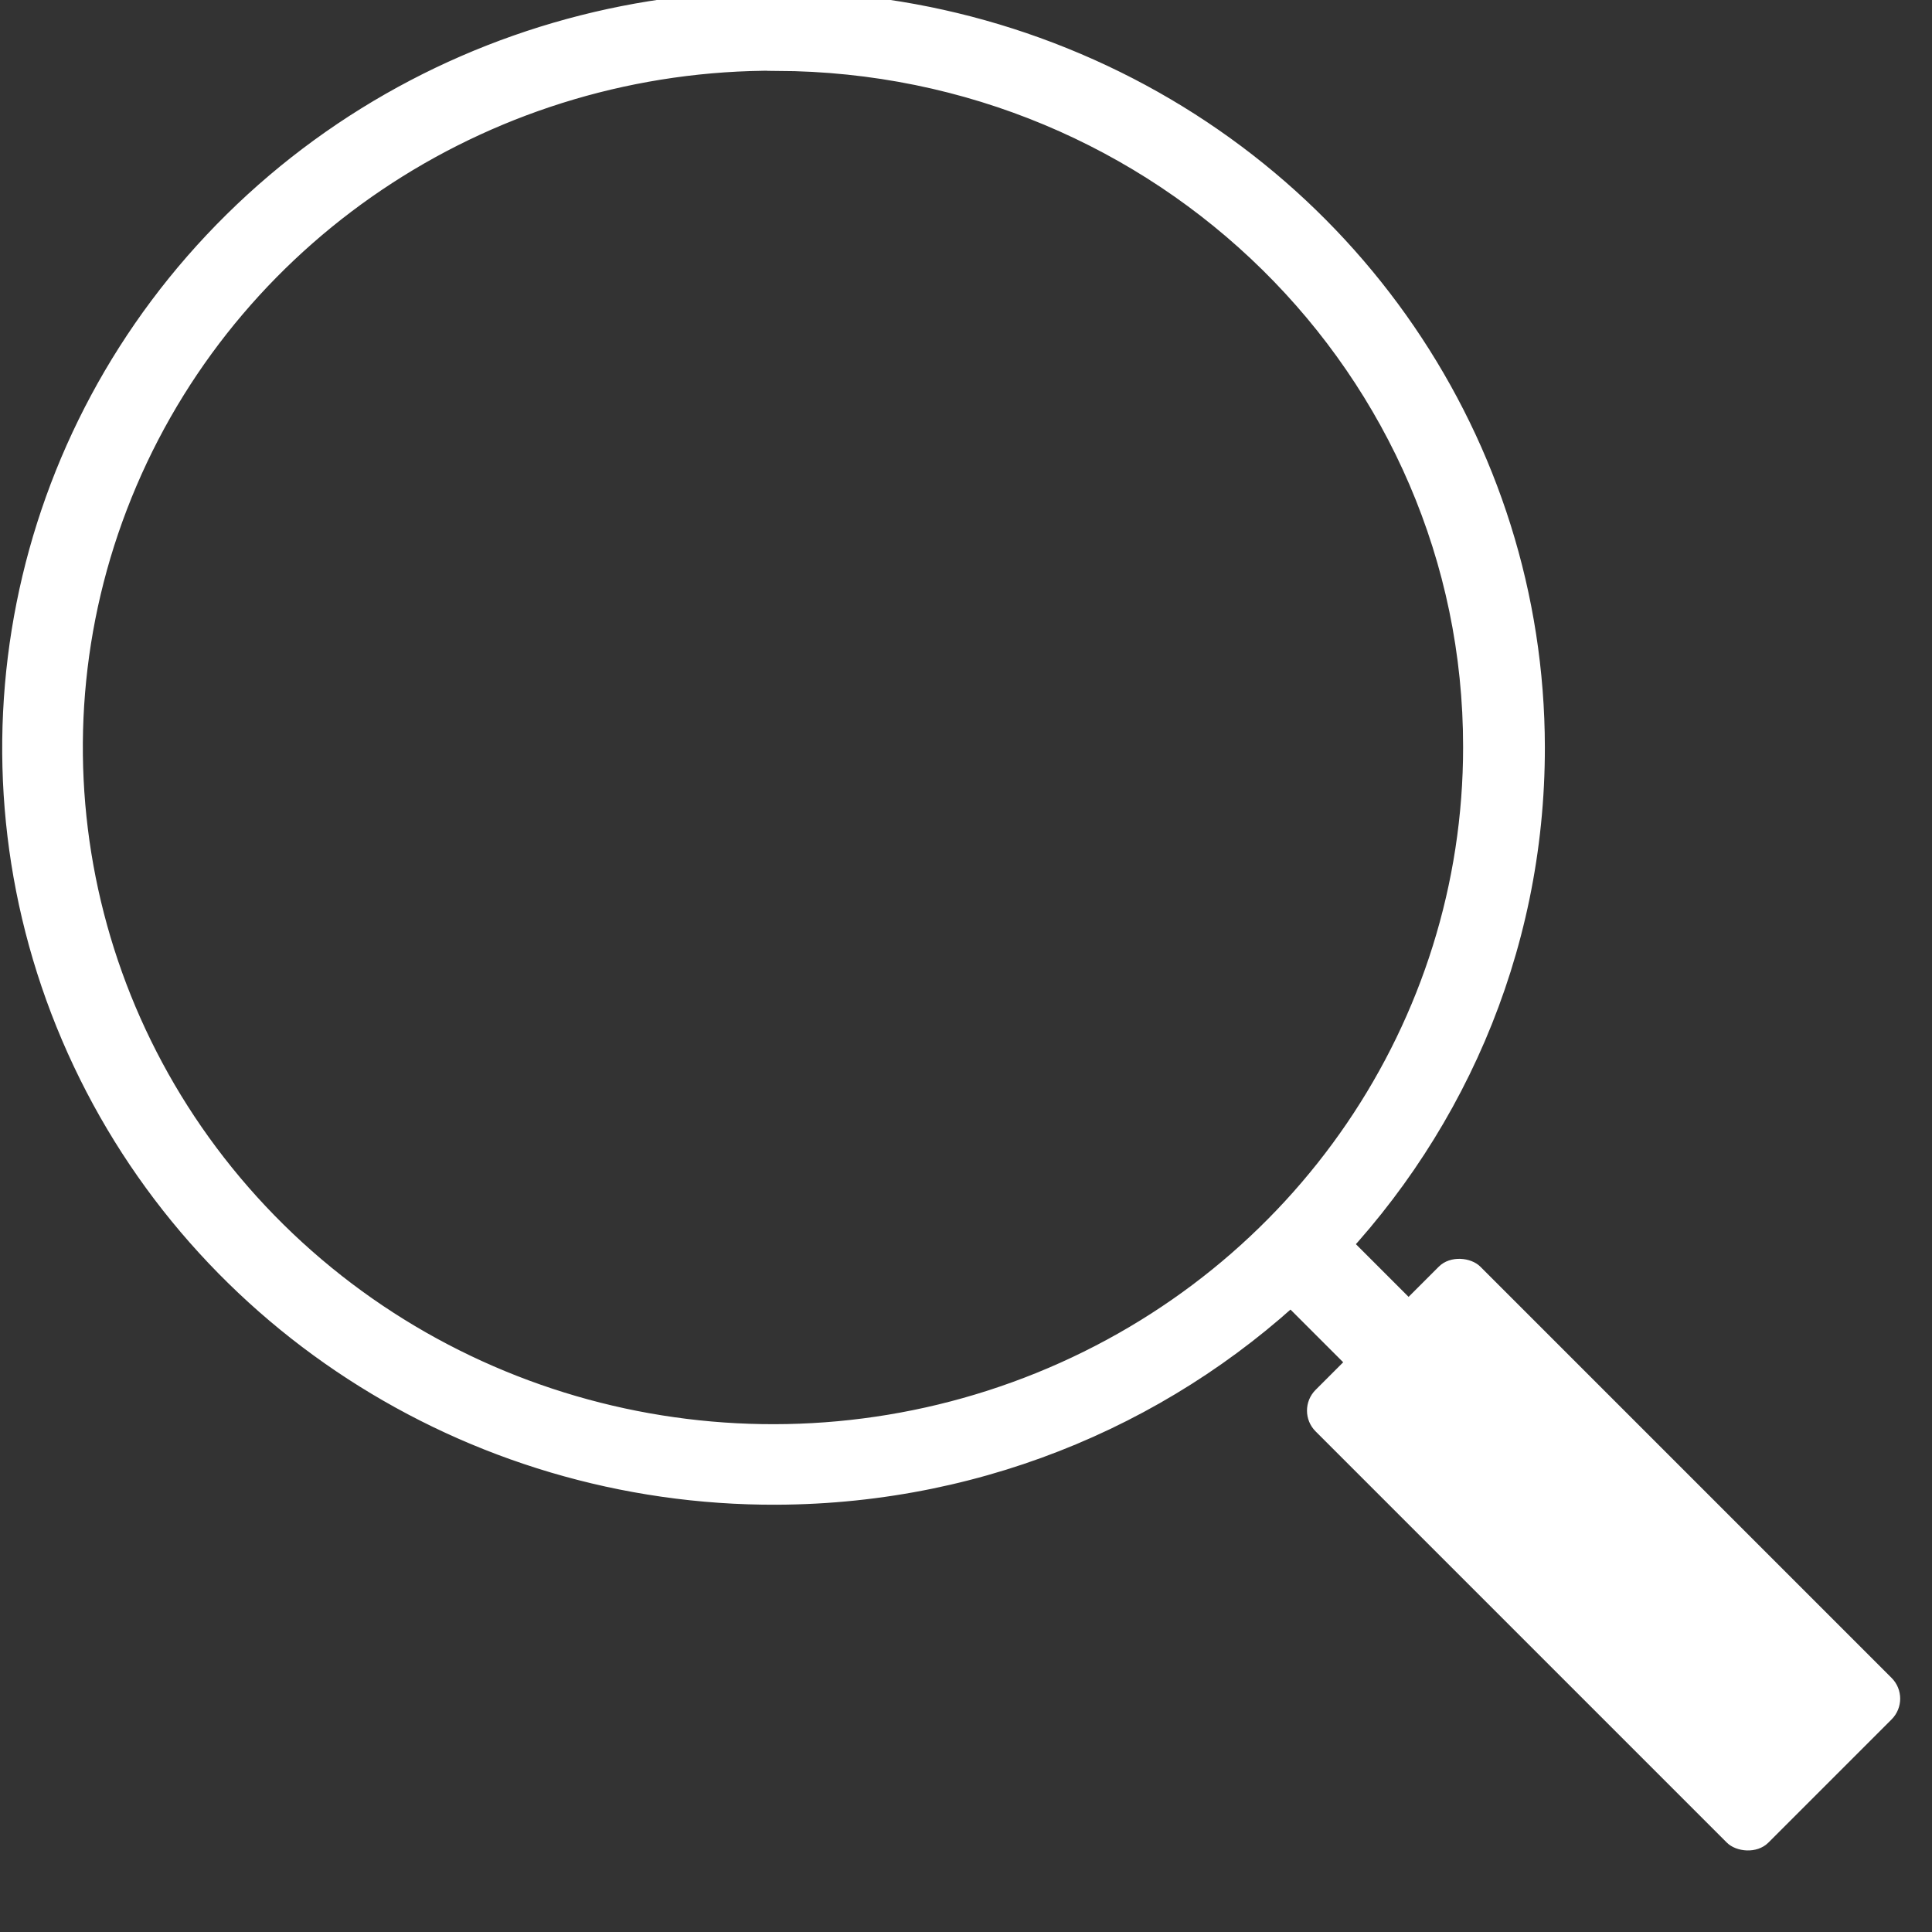 <?xml version="1.0" encoding="UTF-8"?>
<svg width="50px" height="50px" viewBox="0 0 50 50" version="1.1" xmlns="http://www.w3.org/2000/svg" xmlns:xlink="http://www.w3.org/1999/xlink">
    <rect x="0" y="0" width="50" height="50" fill="#333333" stroke="none"/>
    <!-- Generator: Sketch 47 (45396) - http://www.bohemiancoding.com/sketch -->
    <title>Artboard</title>
    <desc>Created with Sketch.</desc>
    <defs></defs>
    <g id="Symbols" stroke="none" stroke-width="1" fill="none" fill-rule="evenodd">
        <g id="Artboard" fill-rule="nonzero" fill="#FFFFFF">
            <g id="Group-9">
                <path d="M20.106,38.692 C12.128,38.726 4.915,34.04 1.835,26.821 C-1.244,19.602 0.416,11.274 6.042,5.725 C11.668,0.176 20.149,-1.5 27.526,1.481 C34.903,4.461 39.721,11.509 39.731,19.334 C39.744,29.988 30.968,38.645 20.106,38.692 Z M20.106,1.58 C12.771,1.54 6.135,5.843 3.301,12.479 C0.467,19.115 1.993,26.772 7.166,31.873 C12.34,36.973 20.139,38.509 26.919,35.762 C33.698,33.015 38.119,26.529 38.115,19.334 C38.123,9.561 30.069,1.623 20.106,1.584 L20.106,1.58 Z" id="Shape" stroke="#FFFFFF" stroke-width="0.5"></path>
                <rect id="Rectangle-path" transform="translate(38.274, 36.412) rotate(-45) translate(-38.274, -36.412) " x="36.608" y="30.894" width="2.394" height="11.021"></rect>
                <rect id="Rectangle-path" transform="translate(41.5, 40.234) rotate(-45) translate(-41.5, -40.234) " x="38.486" y="31.949" width="6.029" height="16.571" rx="0.759"></rect>
            </g>
        </g>
    </g>
</svg>